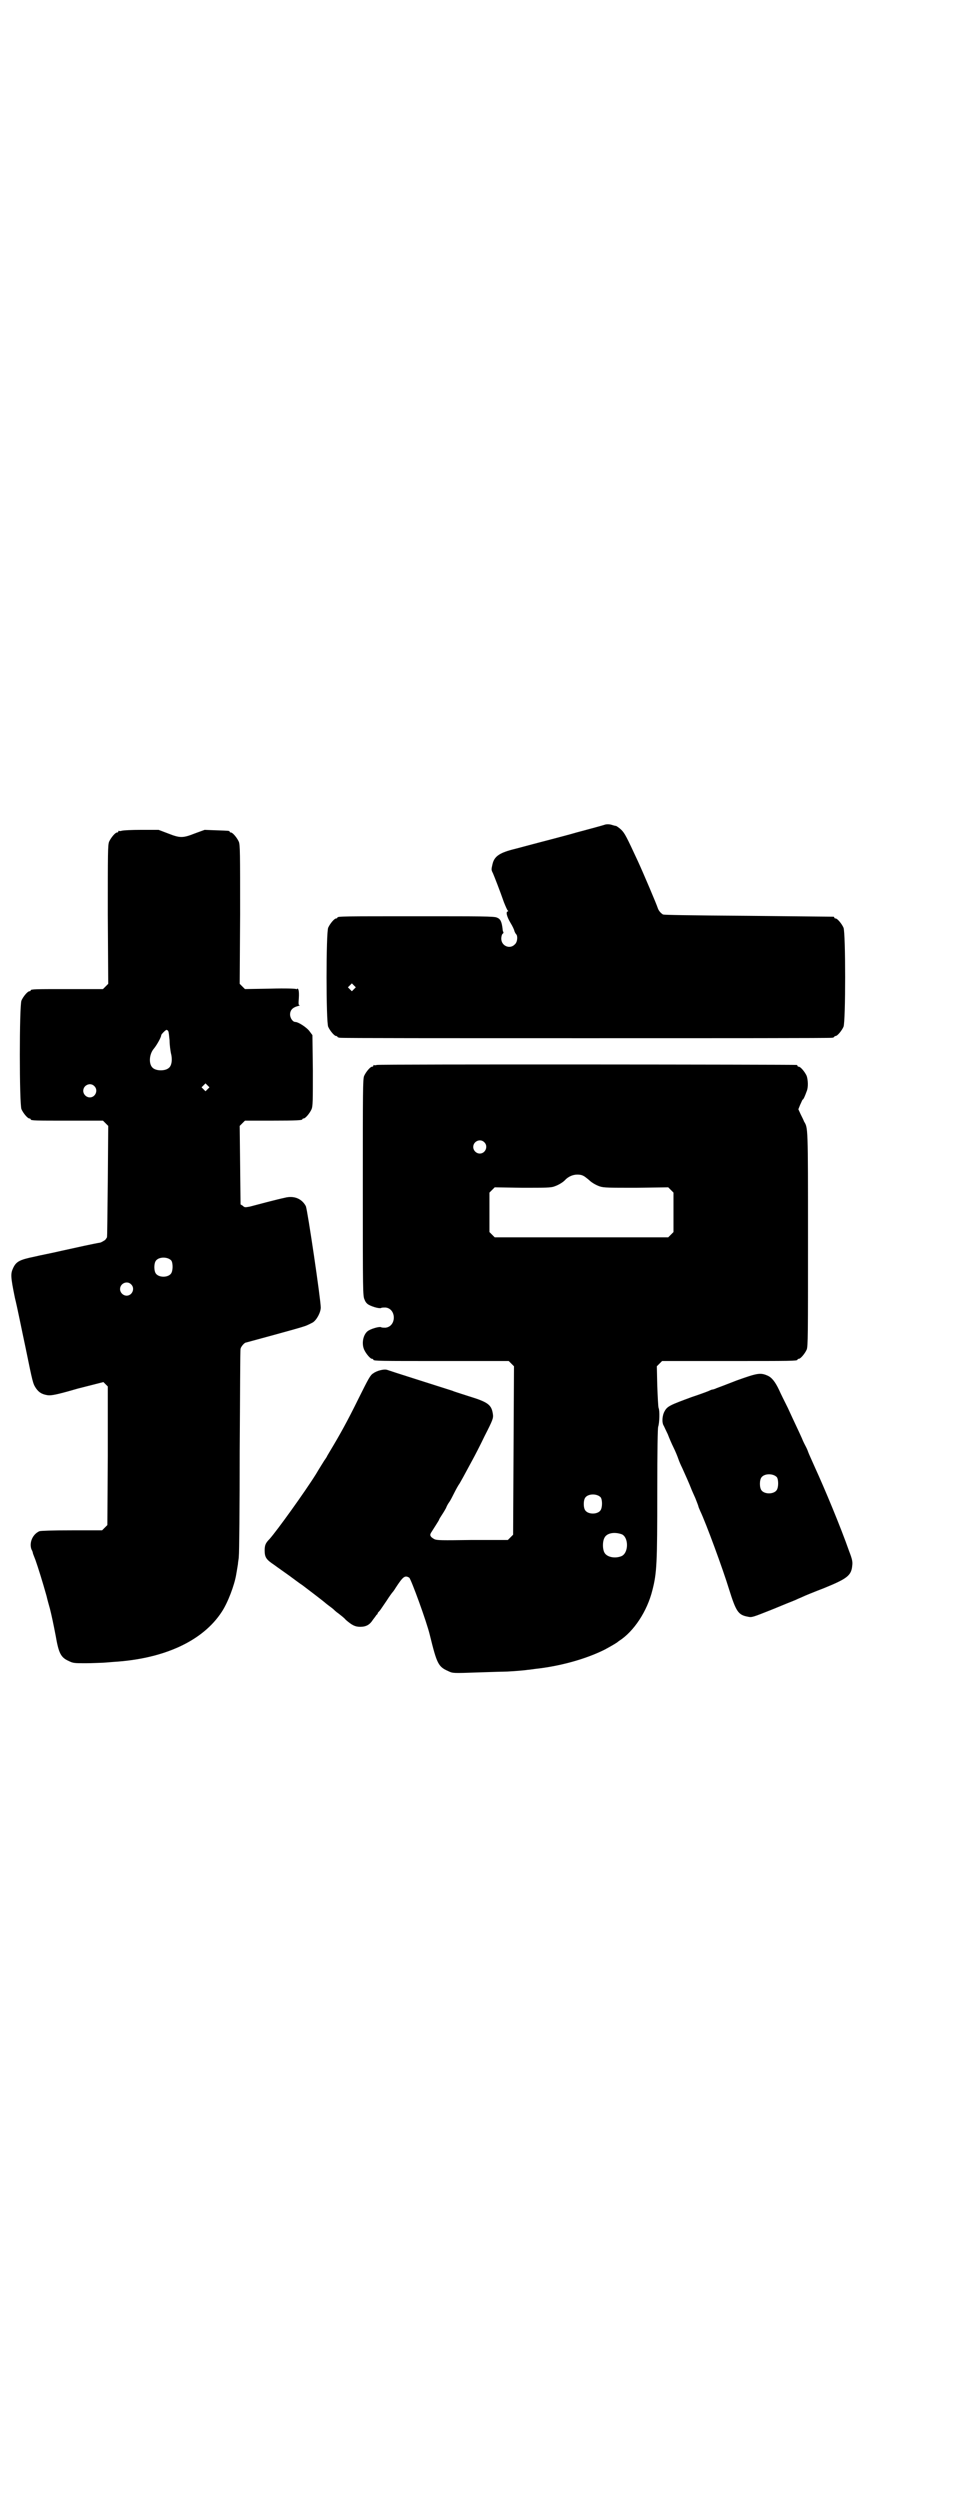<?xml version="1.0" standalone="no"?>
<!DOCTYPE svg PUBLIC "-//W3C//DTD SVG 20010904//EN"
 "http://www.w3.org/TR/2001/REC-SVG-20010904/DTD/svg10.dtd">
<svg version="1.0" xmlns="http://www.w3.org/2000/svg"
 width="1100pt" height="2850pt" viewBox="0 0 1100 2850"
 preserveAspectRatio="xMidYMid meet">
<g transform="translate(0,2850) scale(0.5,-0.5)"
fill="#000000" stroke="none">
<path d="M1381 3820 c-6 -2 -28 -8 -58 -16 -8 -2 -21 -6 -29 -8 -8 -2 -22 -6
-30 -8 -54 -14 -79 -21 -95 -25 -30 -8 -41 -16 -45 -33 -3 -13 -3 -13 1 -21 3
-7 16 -40 25 -66 4 -10 8 -19 9 -19 1 -1 1 -2 0 -2 -5 0 -3 -11 6 -26 5 -8 9
-17 9 -19 1 -2 2 -5 4 -7 4 -4 3 -18 -3 -23 -11 -12 -31 -4 -31 13 0 4 1 9 3
11 2 1 2 3 2 4 -1 0 -2 4 -2 7 -2 17 -5 23 -13 26 -6 3 -37 3 -180 3 -170 0
-184 0 -184 -3 0 -1 -1 -2 -3 -2 -4 0 -14 -12 -18 -21 -5 -11 -5 -215 0 -226
4 -9 14 -21 18 -21 2 0 3 -1 3 -2 0 0 2 -2 6 -2 3 -1 255 -1 561 -1 306 0 558
0 562 1 3 0 5 2 5 2 0 1 1 2 3 2 4 0 14 12 18 21 5 11 5 215 0 226 -4 9 -14
21 -18 21 -2 0 -3 1 -3 2 0 1 -1 2 -2 2 -2 0 -89 1 -194 2 -139 1 -192 2 -195
3 -6 4 -10 9 -12 15 -2 7 -33 80 -45 106 -26 56 -30 64 -38 72 -4 4 -10 8 -12
9 -3 0 -8 2 -12 3 -4 1 -10 1 -13 0z m-573 -375 l-5 -5 -4 4 -5 5 4 4 5 5 4
-4 5 -5 -4 -4z"/>
<path d="M278 3806 c-3 -1 -6 -1 -7 0 0 0 -1 0 -1 -2 0 -1 -1 -2 -3 -2 -4 0
-14 -12 -18 -21 -3 -7 -3 -26 -3 -166 l1 -158 -6 -6 -6 -6 -77 0 c-77 0 -88 0
-88 -3 0 -1 -1 -2 -3 -2 -4 0 -14 -12 -18 -21 -5 -11 -5 -237 0 -248 4 -9 14
-21 18 -21 2 0 3 -1 3 -2 0 -3 11 -3 88 -3 l77 0 6 -6 6 -6 -1 -127 c-1 -70
-1 -127 -2 -127 0 -1 -2 -3 -4 -6 -3 -2 -8 -5 -11 -6 -13 -2 -54 -11 -90 -19
-21 -5 -48 -10 -60 -13 -34 -7 -42 -11 -49 -26 -6 -13 -6 -19 4 -68 6 -24 16
-75 24 -112 17 -83 17 -83 24 -94 7 -10 14 -14 27 -16 8 -1 20 1 68 15 l59 15
5 -5 5 -5 0 -158 -1 -158 -6 -6 -6 -6 -69 0 c-45 0 -71 -1 -74 -2 -16 -7 -24
-27 -18 -42 2 -3 3 -7 3 -8 0 -1 3 -8 6 -16 6 -17 16 -49 25 -81 3 -13 7 -26
8 -30 4 -16 8 -35 13 -61 7 -41 12 -50 30 -58 10 -5 13 -5 39 -5 15 0 31 1 35
1 4 0 17 1 28 2 116 7 204 48 247 114 14 21 29 61 33 85 2 12 3 17 4 24 0 4 2
12 2 18 1 6 2 114 2 240 1 126 1 231 2 233 1 5 9 14 12 14 7 2 119 32 133 37
7 2 16 7 20 9 9 6 18 23 18 34 0 18 -30 221 -34 231 -9 17 -27 25 -49 19 -15
-3 -64 -16 -79 -20 -11 -2 -12 -2 -16 2 l-5 3 -1 90 -1 89 6 6 6 6 60 0 c60 0
71 1 71 3 0 1 1 2 3 2 4 0 14 12 18 21 3 7 3 19 3 88 l-1 81 -6 8 c-6 9 -26
22 -33 22 -6 0 -12 9 -12 17 0 10 6 16 17 19 4 1 7 2 5 2 -3 0 -3 3 -2 17 1
16 -1 24 -5 20 0 -1 -1 -1 -1 0 0 1 -24 2 -58 1 l-59 -1 -6 6 -6 6 1 158 c0
140 0 159 -3 166 -4 9 -14 21 -18 21 -2 0 -3 1 -3 2 0 2 -1 2 -31 3 l-26 1
-22 -8 c-28 -11 -34 -11 -62 0 l-21 8 -40 0 c-21 0 -41 -1 -44 -2z m106 -457
c1 -1 2 -11 3 -21 0 -11 2 -23 3 -29 4 -14 2 -29 -5 -34 -8 -7 -28 -7 -36 0
-10 8 -9 31 2 44 6 7 17 26 17 31 0 2 10 12 12 12 1 0 3 -1 4 -3z m90 -132
l-5 -5 -4 4 -5 5 4 4 5 5 4 -4 5 -5 -4 -4z m-259 7 c10 -9 3 -26 -10 -26 -8 0
-15 7 -15 15 0 13 16 20 25 11z m176 -398 c4 -6 4 -24 -1 -30 -7 -9 -27 -9
-34 0 -5 6 -5 24 0 30 7 9 27 9 35 0z m-92 -54 c10 -9 3 -26 -10 -26 -8 0 -15
7 -15 15 0 13 16 20 25 11z"/>
<path d="M860 3272 c-3 -1 -6 -1 -7 0 0 0 -1 0 -1 -2 0 -1 -1 -2 -3 -2 -4 0
-14 -12 -18 -21 -3 -7 -3 -33 -3 -255 0 -238 0 -247 4 -255 2 -6 6 -10 10 -12
9 -5 25 -9 28 -7 1 1 6 1 10 1 25 -3 25 -43 0 -46 -4 0 -9 0 -10 1 -3 2 -19
-2 -28 -7 -12 -6 -18 -28 -11 -44 4 -9 14 -21 18 -21 2 0 3 -1 3 -2 0 -3 14
-3 160 -3 l149 0 6 -6 6 -6 -1 -192 -1 -192 -6 -6 -6 -6 -81 0 c-71 -1 -81 -1
-87 2 -9 5 -11 9 -7 15 5 8 18 28 18 29 0 1 3 6 7 12 4 6 8 13 9 15 1 3 4 9 7
13 3 4 8 14 12 22 4 8 9 17 12 21 4 7 7 12 29 53 5 9 18 34 28 55 19 37 20 41
19 49 -3 22 -10 28 -56 42 -15 5 -32 10 -36 12 -22 7 -145 46 -150 48 -7 2
-23 -2 -31 -8 -7 -4 -11 -12 -33 -56 -27 -55 -44 -85 -65 -120 -4 -7 -8 -13
-8 -14 0 0 -3 -5 -6 -9 -3 -5 -12 -19 -19 -31 -25 -40 -89 -129 -106 -148 -9
-9 -11 -14 -11 -26 0 -16 4 -21 22 -33 8 -6 24 -17 35 -25 11 -8 24 -18 29
-21 12 -9 50 -38 53 -41 1 -1 5 -4 9 -7 4 -3 8 -6 9 -7 1 -1 6 -6 12 -10 5 -4
13 -10 16 -14 14 -12 21 -16 33 -16 14 0 22 5 29 16 3 4 7 9 8 11 2 1 3 3 3 4
0 1 2 3 4 5 2 2 9 13 16 23 7 11 13 19 14 20 1 1 4 5 7 10 17 26 21 29 31 23
4 -3 40 -101 47 -131 16 -65 19 -72 42 -82 10 -5 11 -5 67 -3 31 1 62 2 68 2
19 1 42 3 47 4 2 0 9 1 16 2 56 6 115 22 159 44 13 7 25 14 26 15 1 0 4 3 7 5
33 21 64 67 76 116 10 39 11 61 11 223 0 98 1 146 2 149 3 8 4 37 1 43 -1 3
-2 25 -3 50 l-1 45 6 6 6 6 149 0 c146 0 160 0 160 3 0 1 1 2 3 2 4 0 14 12
18 21 3 7 3 33 3 254 0 257 0 251 -9 266 -1 3 -5 11 -8 17 l-5 11 4 10 c3 6 5
12 6 12 2 1 5 8 9 19 4 9 3 26 0 35 -4 9 -14 21 -18 21 -2 0 -3 1 -3 2 0 1 -1
2 -2 2 -6 1 -953 2 -958 0z m245 -176 c10 -9 3 -26 -10 -26 -8 0 -15 7 -15 15
0 13 16 20 25 11z m230 -79 c4 -3 9 -7 10 -8 5 -5 15 -11 24 -14 9 -3 21 -3
83 -3 l73 1 6 -6 6 -6 0 -45 0 -45 -6 -6 -6 -6 -198 0 -198 0 -6 6 -6 6 0 45
0 45 6 6 6 6 63 -1 c53 0 65 0 73 3 9 3 19 9 24 14 7 8 18 13 28 13 8 0 12 -1
18 -5z m36 -731 c4 -6 4 -24 -1 -30 -7 -9 -27 -9 -34 0 -5 6 -5 24 0 30 7 9
27 9 35 0z m48 -84 c16 -7 16 -43 -1 -50 -15 -6 -34 -2 -39 9 -4 8 -4 24 0 32
5 12 23 15 40 9z"/>
<path d="M1682 2553 c-23 -9 -44 -17 -47 -18 -4 -2 -8 -3 -9 -3 -1 0 -4 -1 -6
-2 -1 -1 -20 -8 -41 -15 -49 -18 -56 -21 -62 -32 -6 -10 -7 -27 -2 -34 1 -2 5
-11 9 -19 3 -8 9 -22 13 -30 4 -8 9 -20 11 -26 2 -6 6 -15 9 -21 6 -13 17 -38
20 -46 1 -3 6 -14 10 -23 4 -10 7 -18 7 -19 0 -1 2 -5 4 -10 13 -27 52 -133
66 -179 16 -51 21 -58 43 -62 9 -2 11 -1 54 16 24 10 49 20 54 22 6 3 14 6 18
8 4 2 26 11 47 19 54 22 63 29 65 52 1 8 0 14 -7 32 -20 57 -56 143 -78 191
-7 16 -14 31 -15 34 -1 3 -3 8 -5 12 -2 4 -7 13 -10 21 -8 18 -16 34 -32 69
-8 16 -17 34 -20 41 -9 19 -17 29 -27 33 -16 7 -24 5 -69 -11z m91 -221 c4 -6
4 -24 -1 -30 -7 -9 -27 -9 -34 0 -5 6 -5 24 0 30 7 9 27 9 35 0z"/>
</g>
</svg>
